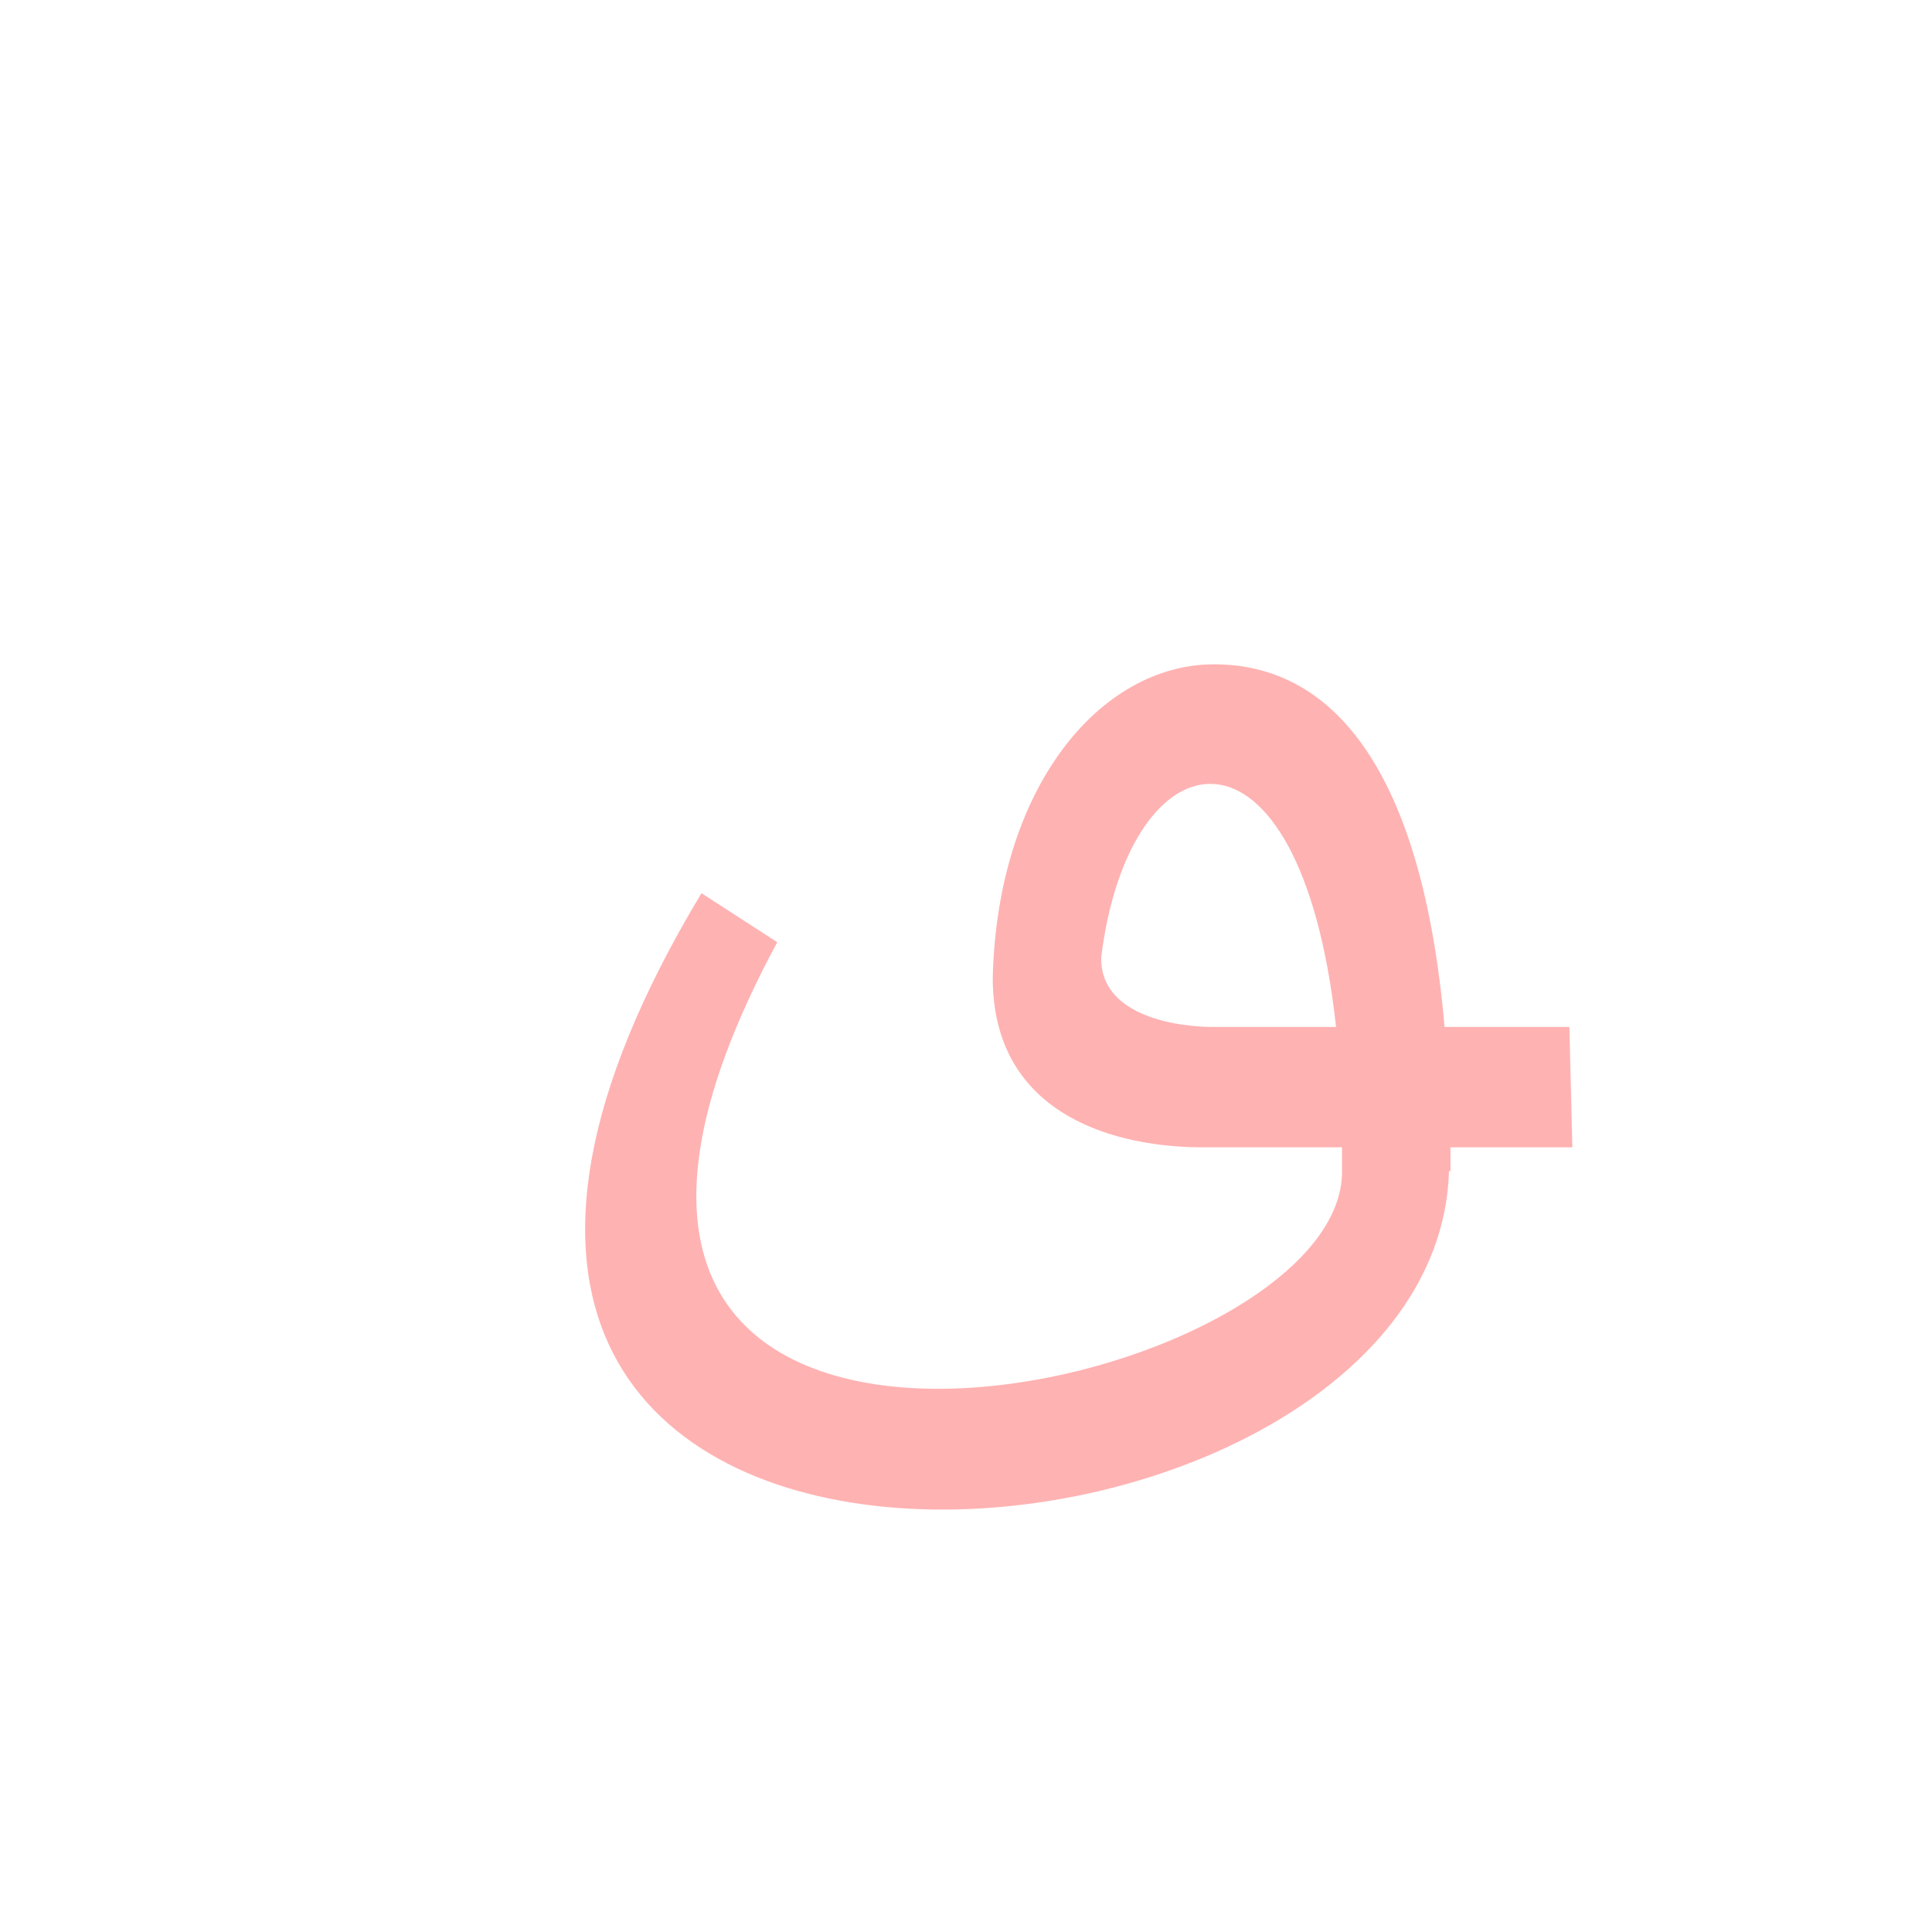 <?xml version="1.0" encoding="UTF-8"?>
<!DOCTYPE svg PUBLIC "-//W3C//DTD SVG 1.0//EN" "http://www.w3.org/TR/2001/REC-SVG-20010904/DTD/svg10.dtd">
<!-- Creator: CorelDRAW -->
<svg xmlns="http://www.w3.org/2000/svg" xml:space="preserve" width="1300px" height="1300px" version="1.0" style="shape-rendering:geometricPrecision; text-rendering:geometricPrecision; image-rendering:optimizeQuality; fill-rule:evenodd; clip-rule:evenodd"
viewBox="0 0 1300 1056"
 xmlns:xlink="http://www.w3.org/1999/xlink">
 <defs>
  <style type="text/css">
   <![CDATA[
    .fil0 {fill:#FF6666;fill-opacity:0.502}
   ]]>
  </style>
 </defs>
 <g id="_100:master">
  <path class="fil0" d="M806 650l0 0c-63,-1 -138,-26 -138,-114 3,-128 72,-211 149,-211 80,0 140,71 155,244l84 0 2 81 -82 0 0 16 -1 0c-9,302 -834,363 -503,-187l51 33c-237,439 376,310 380,156 0,-6 0,-12 0,-18l-97 0zm7 -81l86 0c-24,-220 -139,-200 -158,-47 -1,35 40,46 72,47z"/>
 </g>
</svg>
